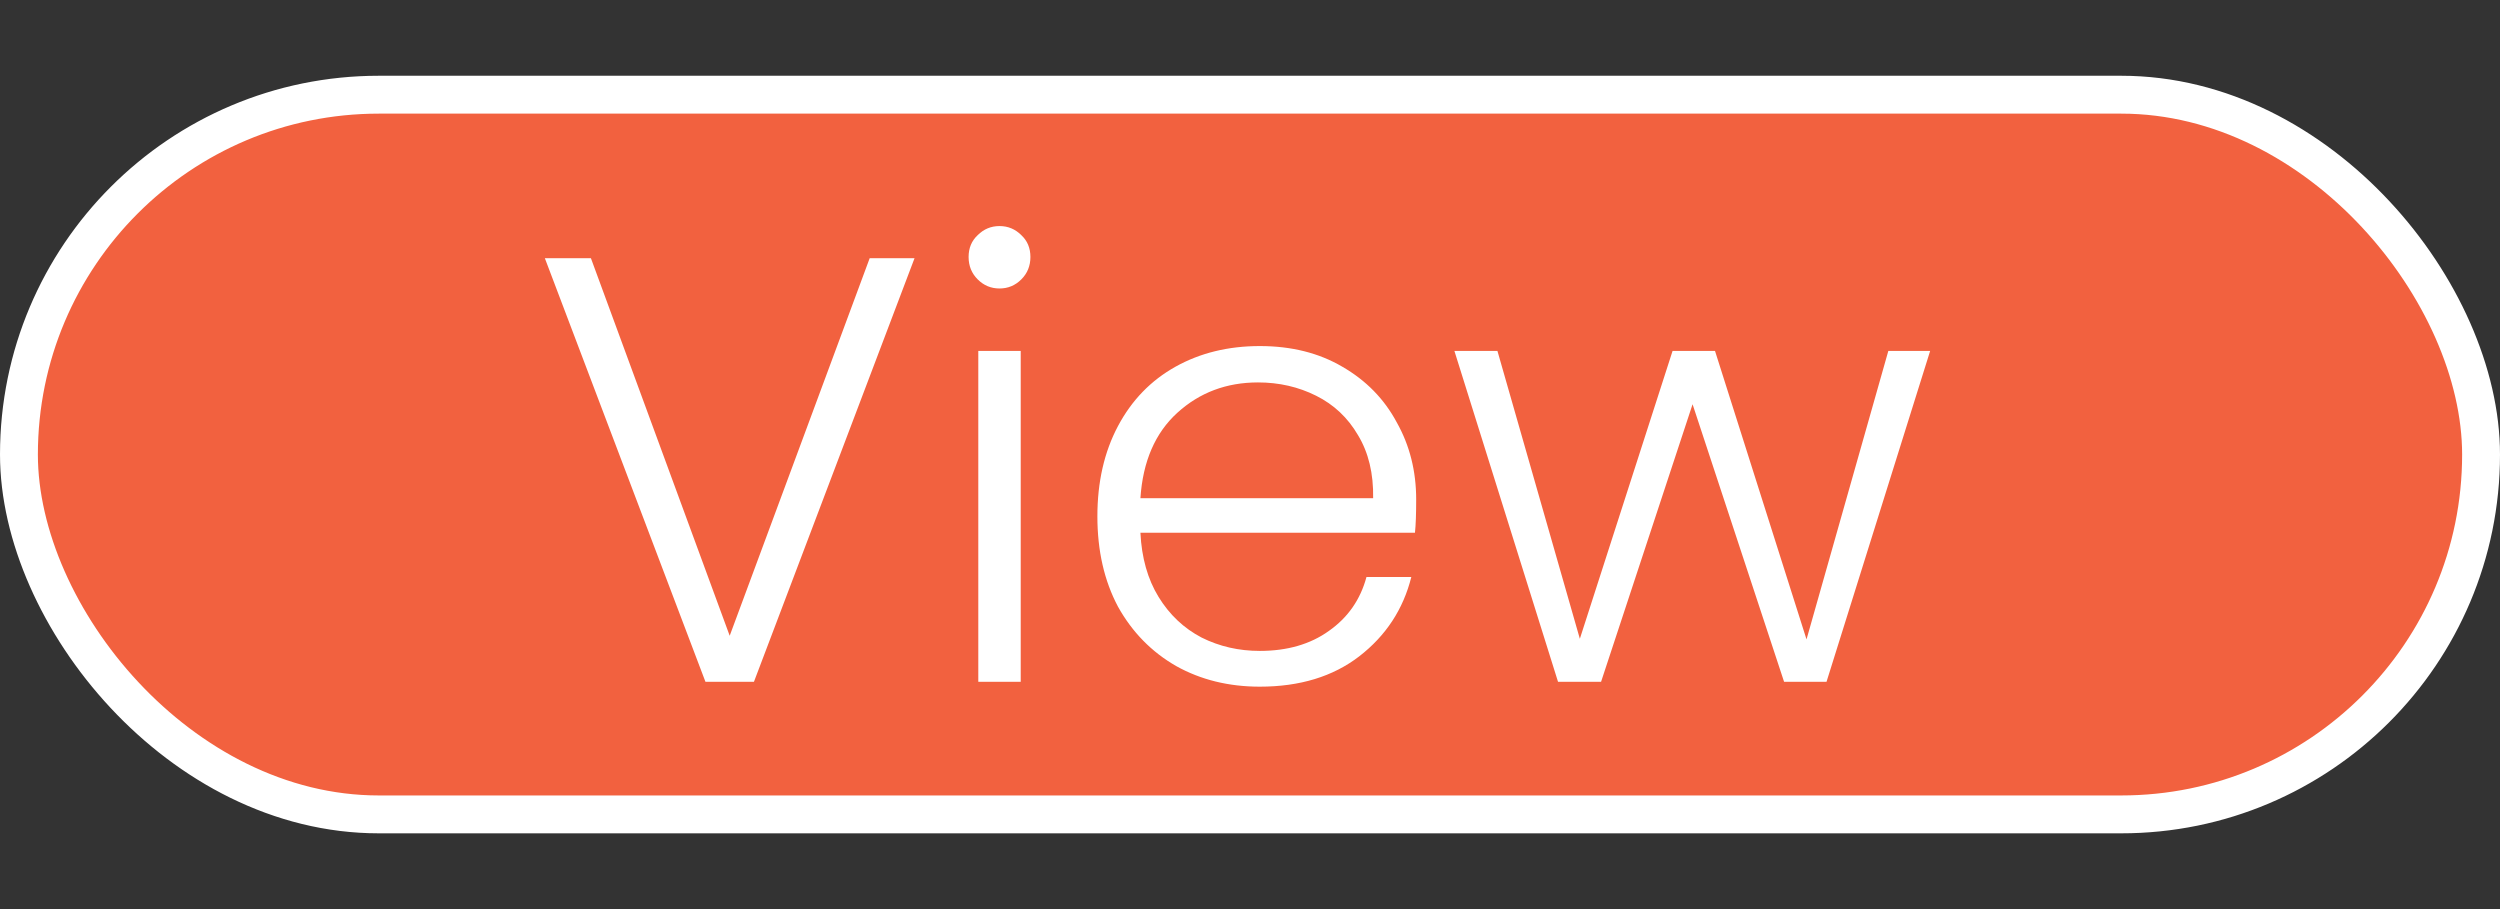 <svg width="66" height="24" viewBox="0 0 66 24" fill="none" xmlns="http://www.w3.org/2000/svg">
<rect x="0" y="0" width="66" height="24" fill="#333333" stroke="none"/>
<rect x="0.5" y="2.5" width="65" height="19" rx="9.5" fill="#F2613F" stroke="white"/>
<path d="M24.144 6.816L19.904 18H18.624L14.384 6.816H15.6L19.264 16.784L22.96 6.816H24.144ZM26.387 7.616C26.163 7.616 25.971 7.536 25.811 7.376C25.651 7.216 25.571 7.019 25.571 6.784C25.571 6.549 25.651 6.357 25.811 6.208C25.971 6.048 26.163 5.968 26.387 5.968C26.611 5.968 26.803 6.048 26.963 6.208C27.123 6.357 27.203 6.549 27.203 6.784C27.203 7.019 27.123 7.216 26.963 7.376C26.803 7.536 26.611 7.616 26.387 7.616ZM26.947 9.264V18H25.827V9.264H26.947ZM37.387 13.184C37.387 13.568 37.377 13.861 37.355 14.064H30.107C30.139 14.725 30.299 15.291 30.587 15.76C30.875 16.229 31.254 16.587 31.723 16.832C32.193 17.067 32.705 17.184 33.259 17.184C33.984 17.184 34.593 17.008 35.083 16.656C35.584 16.304 35.915 15.829 36.075 15.232H37.259C37.046 16.085 36.587 16.784 35.883 17.328C35.19 17.861 34.315 18.128 33.259 18.128C32.438 18.128 31.702 17.947 31.051 17.584C30.401 17.211 29.889 16.688 29.515 16.016C29.152 15.333 28.971 14.539 28.971 13.632C28.971 12.725 29.152 11.931 29.515 11.248C29.878 10.565 30.384 10.043 31.035 9.68C31.686 9.317 32.427 9.136 33.259 9.136C34.091 9.136 34.816 9.317 35.435 9.68C36.065 10.043 36.544 10.533 36.875 11.152C37.217 11.76 37.387 12.437 37.387 13.184ZM36.251 13.152C36.262 12.501 36.129 11.947 35.851 11.488C35.584 11.029 35.217 10.683 34.747 10.448C34.278 10.213 33.766 10.096 33.211 10.096C32.379 10.096 31.67 10.363 31.083 10.896C30.497 11.429 30.171 12.181 30.107 13.152H36.251ZM50.956 9.264L48.22 18H47.1L44.684 10.672L42.268 18H41.132L38.396 9.264H39.532L41.708 16.864L44.156 9.264H45.276L47.692 16.88L49.852 9.264H50.956Z" fill="white"/>
</svg>
